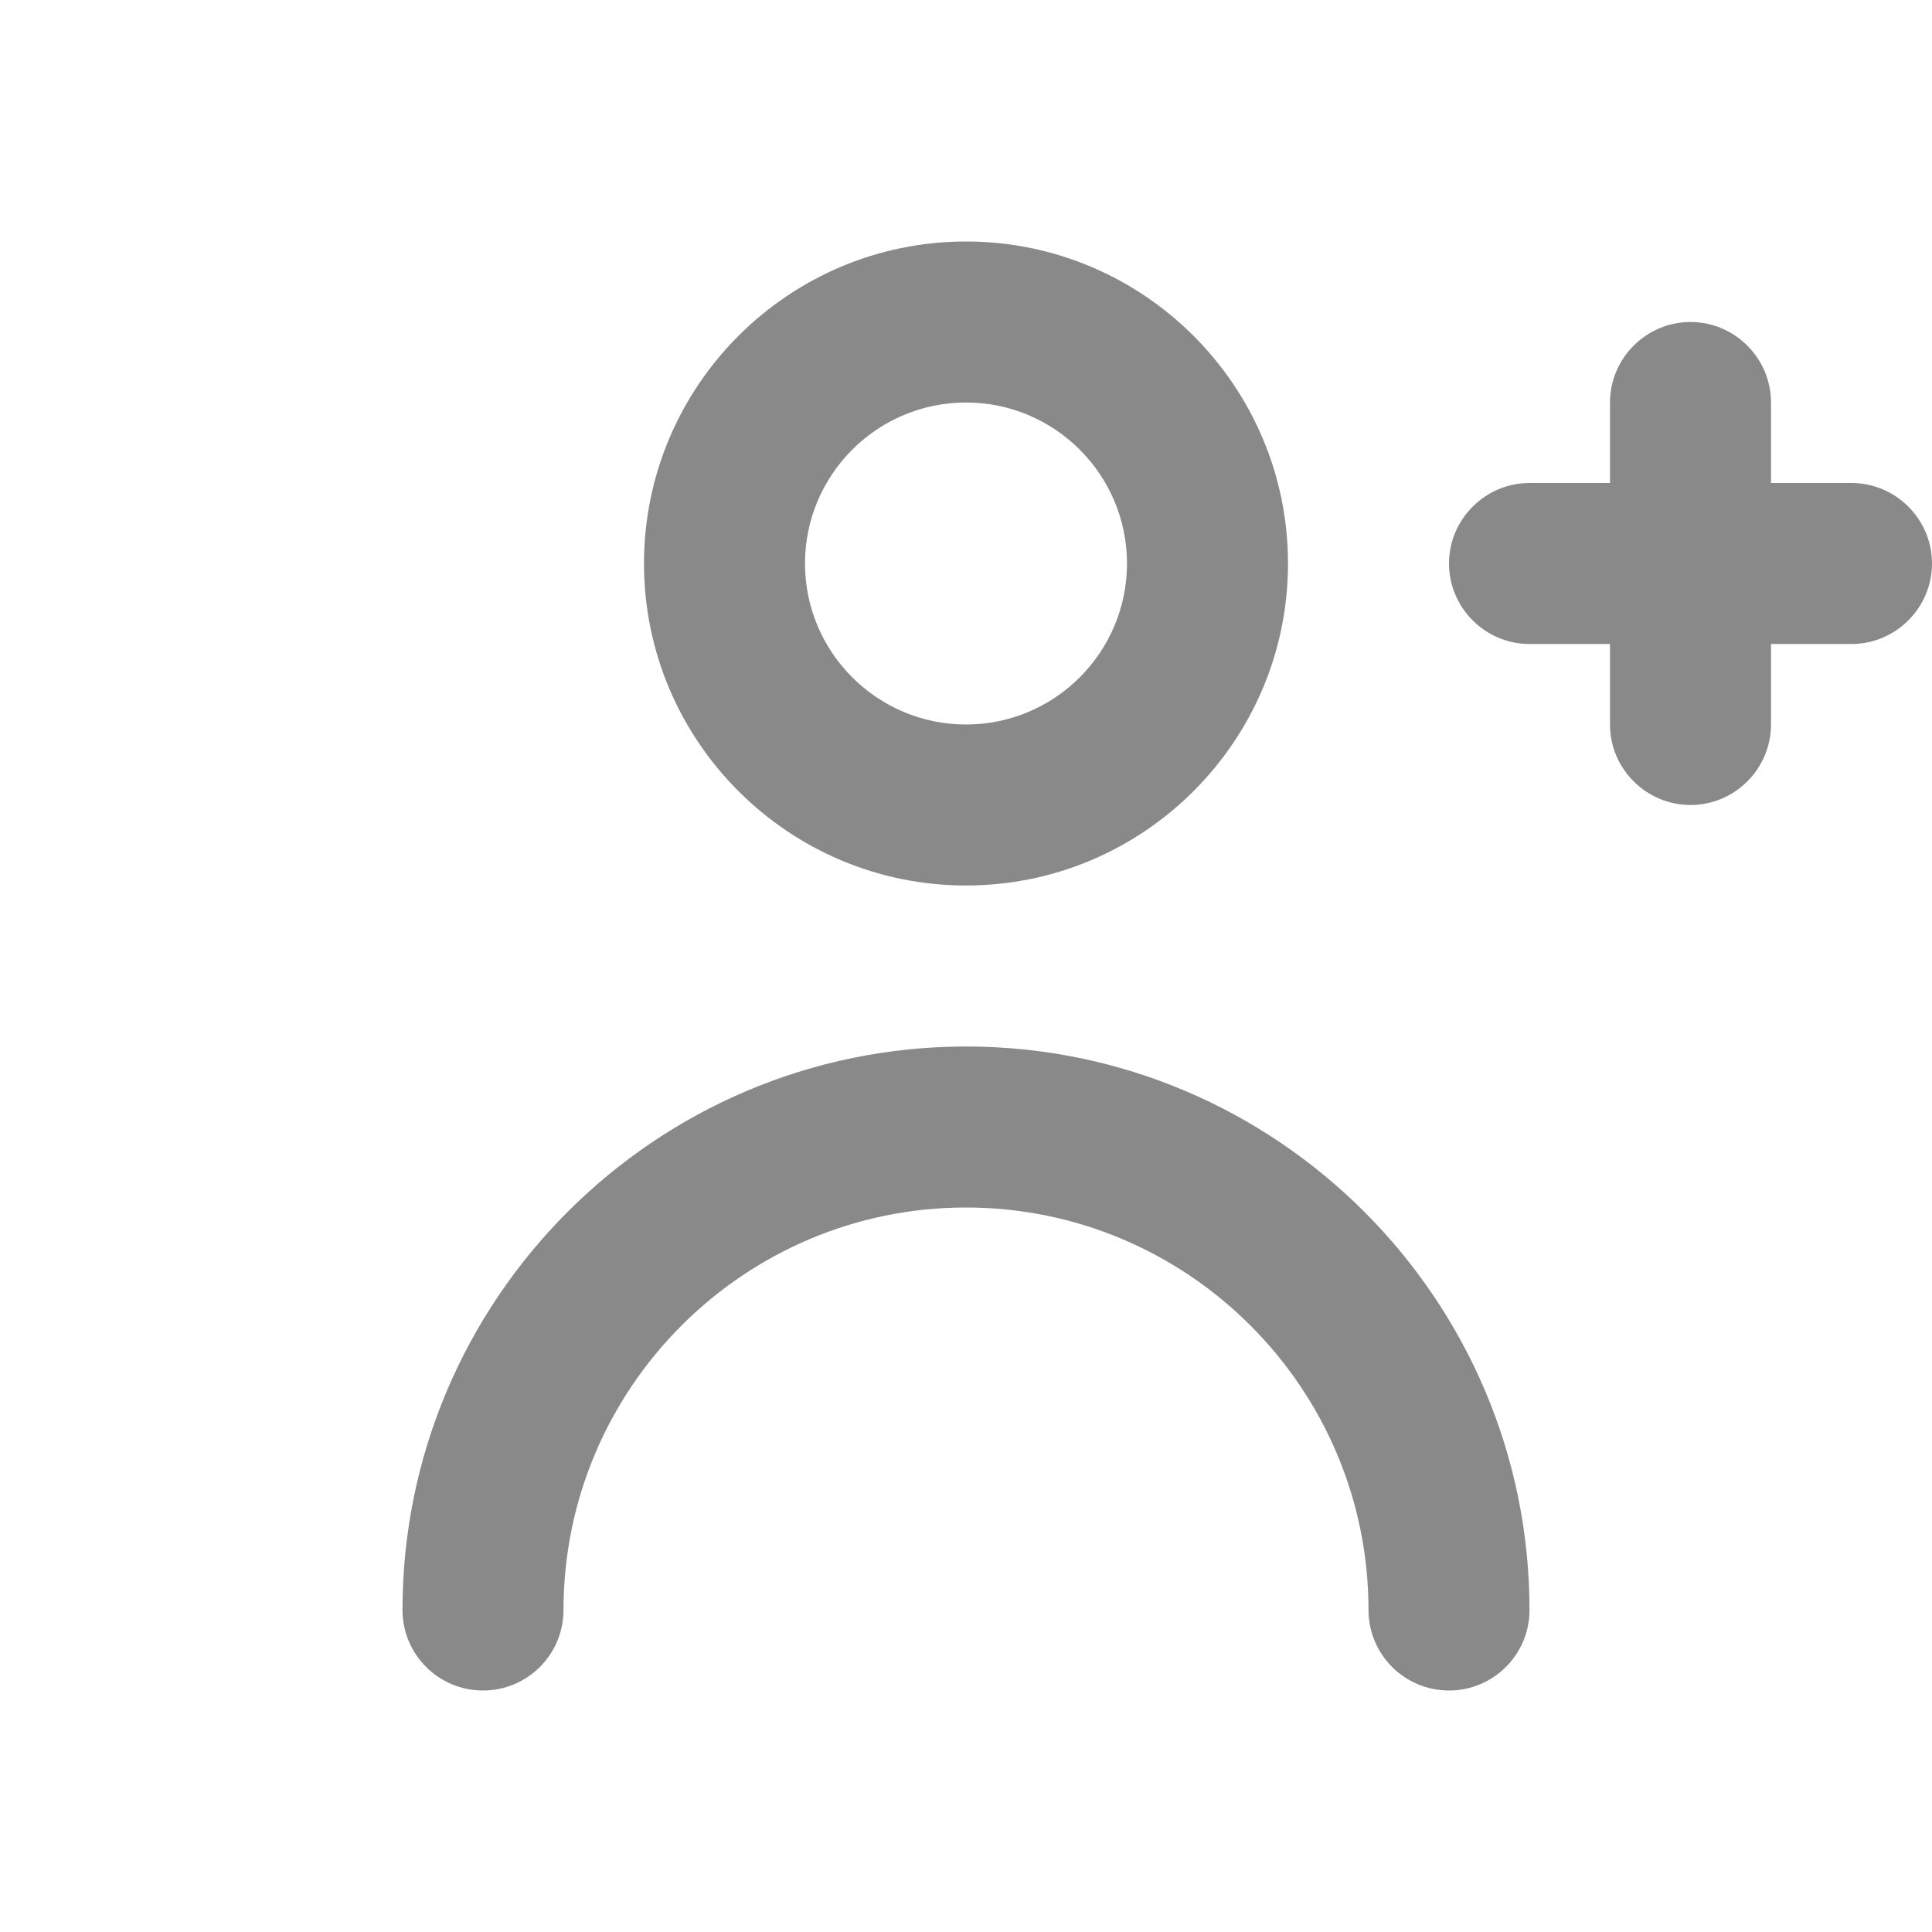 <svg width="24" height="24" viewBox="0 0 24 24" fill="none" xmlns="http://www.w3.org/2000/svg">
<path fill-rule="evenodd" clip-rule="evenodd" d="M12 5C13.103 5 14 5.897 14 7C14 8.103 13.103 9 12 9C10.897 9 10 8.103 10 7C10 5.897 10.897 5 12 5ZM12 11C14.206 11 16 9.206 16 7C16 4.794 14.206 3 12 3C9.794 3 8 4.794 8 7C8 9.206 9.794 11 12 11ZM12 13C8.141 13 5 16.14 5 20C5 20.552 5.447 21 6 21C6.553 21 7 20.552 7 20C7 17.243 9.243 15 12 15C14.757 15 17 17.243 17 20C17 20.552 17.447 21 18 21C18.553 21 19 20.552 19 20C19 16.14 15.859 13 12 13ZM22 6H23C23.55 6 24 6.45 24 7C24 7.55 23.55 8 23 8H22V9C22 9.55 21.55 10 21 10C20.45 10 20 9.55 20 9V8H19C18.45 8 18 7.55 18 7C18 6.45 18.45 6 19 6H20V5C20 4.45 20.45 4 21 4C21.55 4 22 4.45 22 5V6Z" fill="#898989"/>
</svg>
